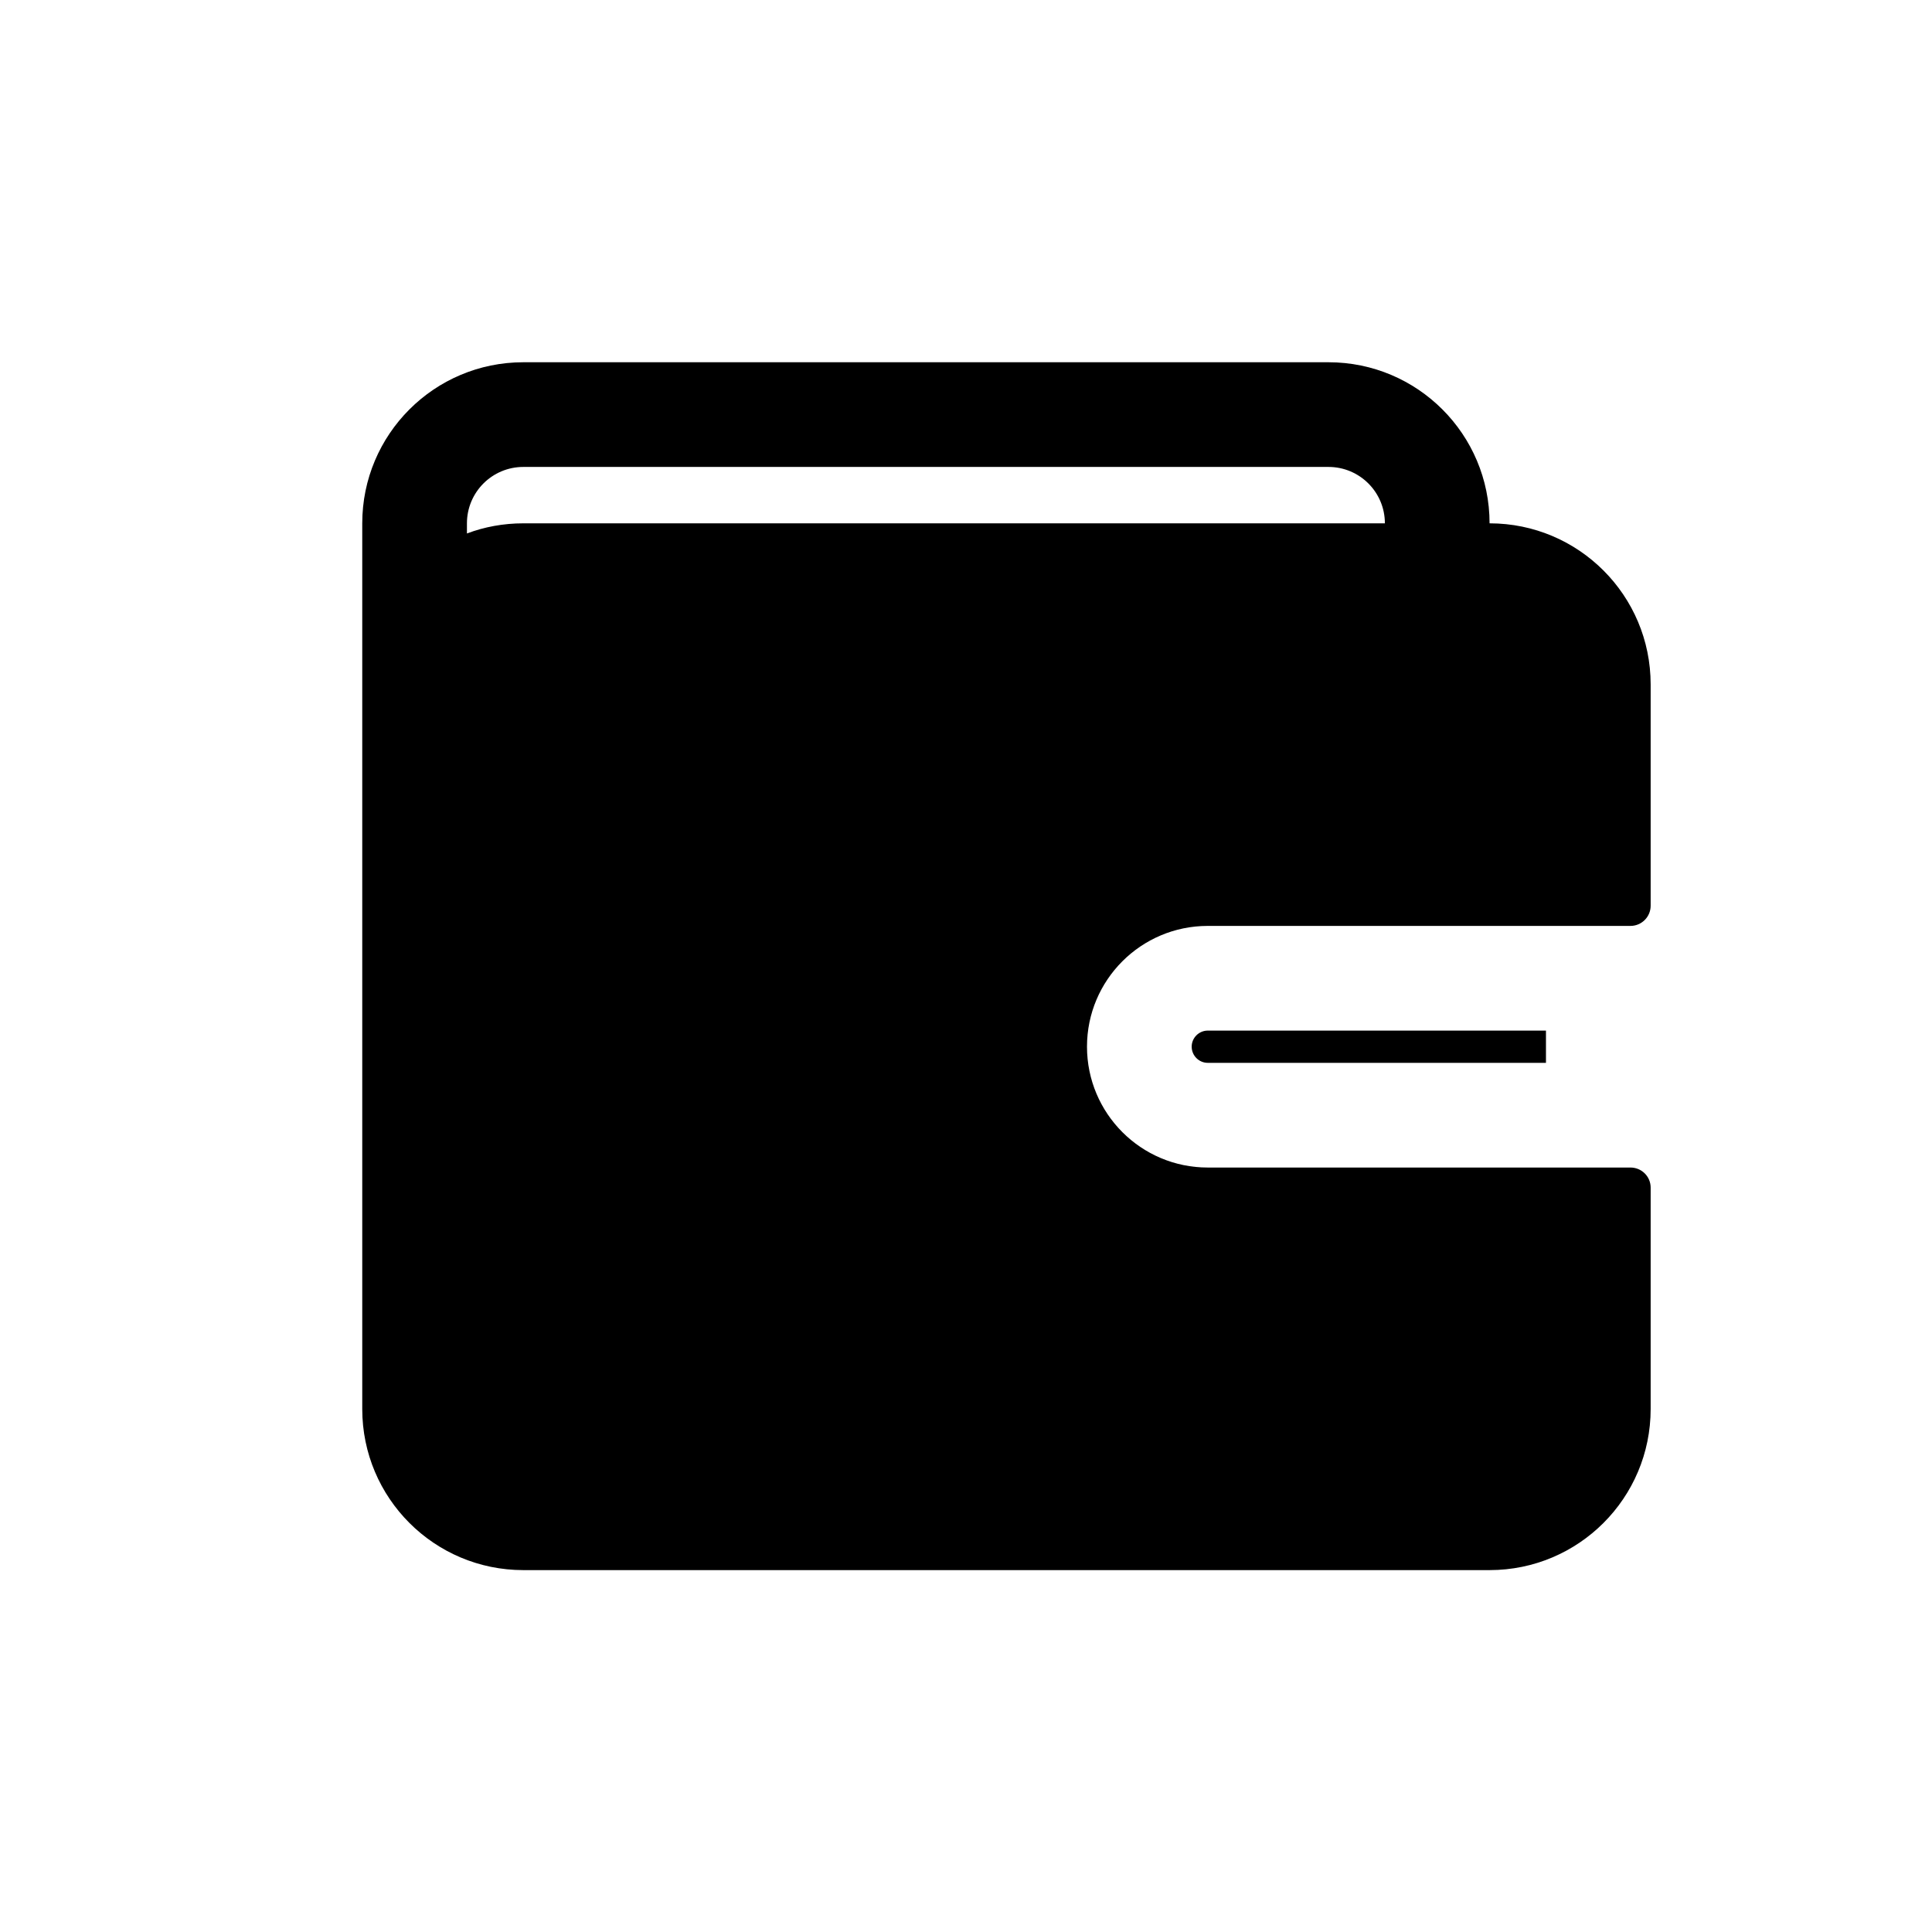 <svg width="16" height="16" viewBox="0 0 16 16" fill="none" xmlns="http://www.w3.org/2000/svg">
<path fill-rule="evenodd" clip-rule="evenodd" d="M11.002 3C11.739 3 12.336 3.597 12.336 4.334C13.073 4.334 13.67 4.931 13.67 5.668V7.501C13.67 7.593 13.595 7.668 13.503 7.668H10.002C9.45 7.668 9.002 8.116 9.002 8.668C9.002 9.221 9.45 9.669 10.002 9.669H13.503C13.595 9.669 13.67 9.743 13.67 9.835V11.669C13.67 12.406 13.073 13.003 12.336 13.003H4.334C3.597 13.003 3 12.406 3 11.669V4.334C3 3.597 3.597 3 4.334 3H11.002ZM11.002 3.867H4.334C4.076 3.867 3.867 4.076 3.867 4.334V4.418C4.012 4.363 4.17 4.334 4.334 4.334H11.469C11.469 4.076 11.26 3.867 11.002 3.867Z" fill="black"/>
<path d="M12.803 8.802V8.535H10.002C9.929 8.535 9.869 8.595 9.869 8.668C9.869 8.742 9.929 8.802 10.002 8.802H12.803Z" fill="black"/>
</svg>
